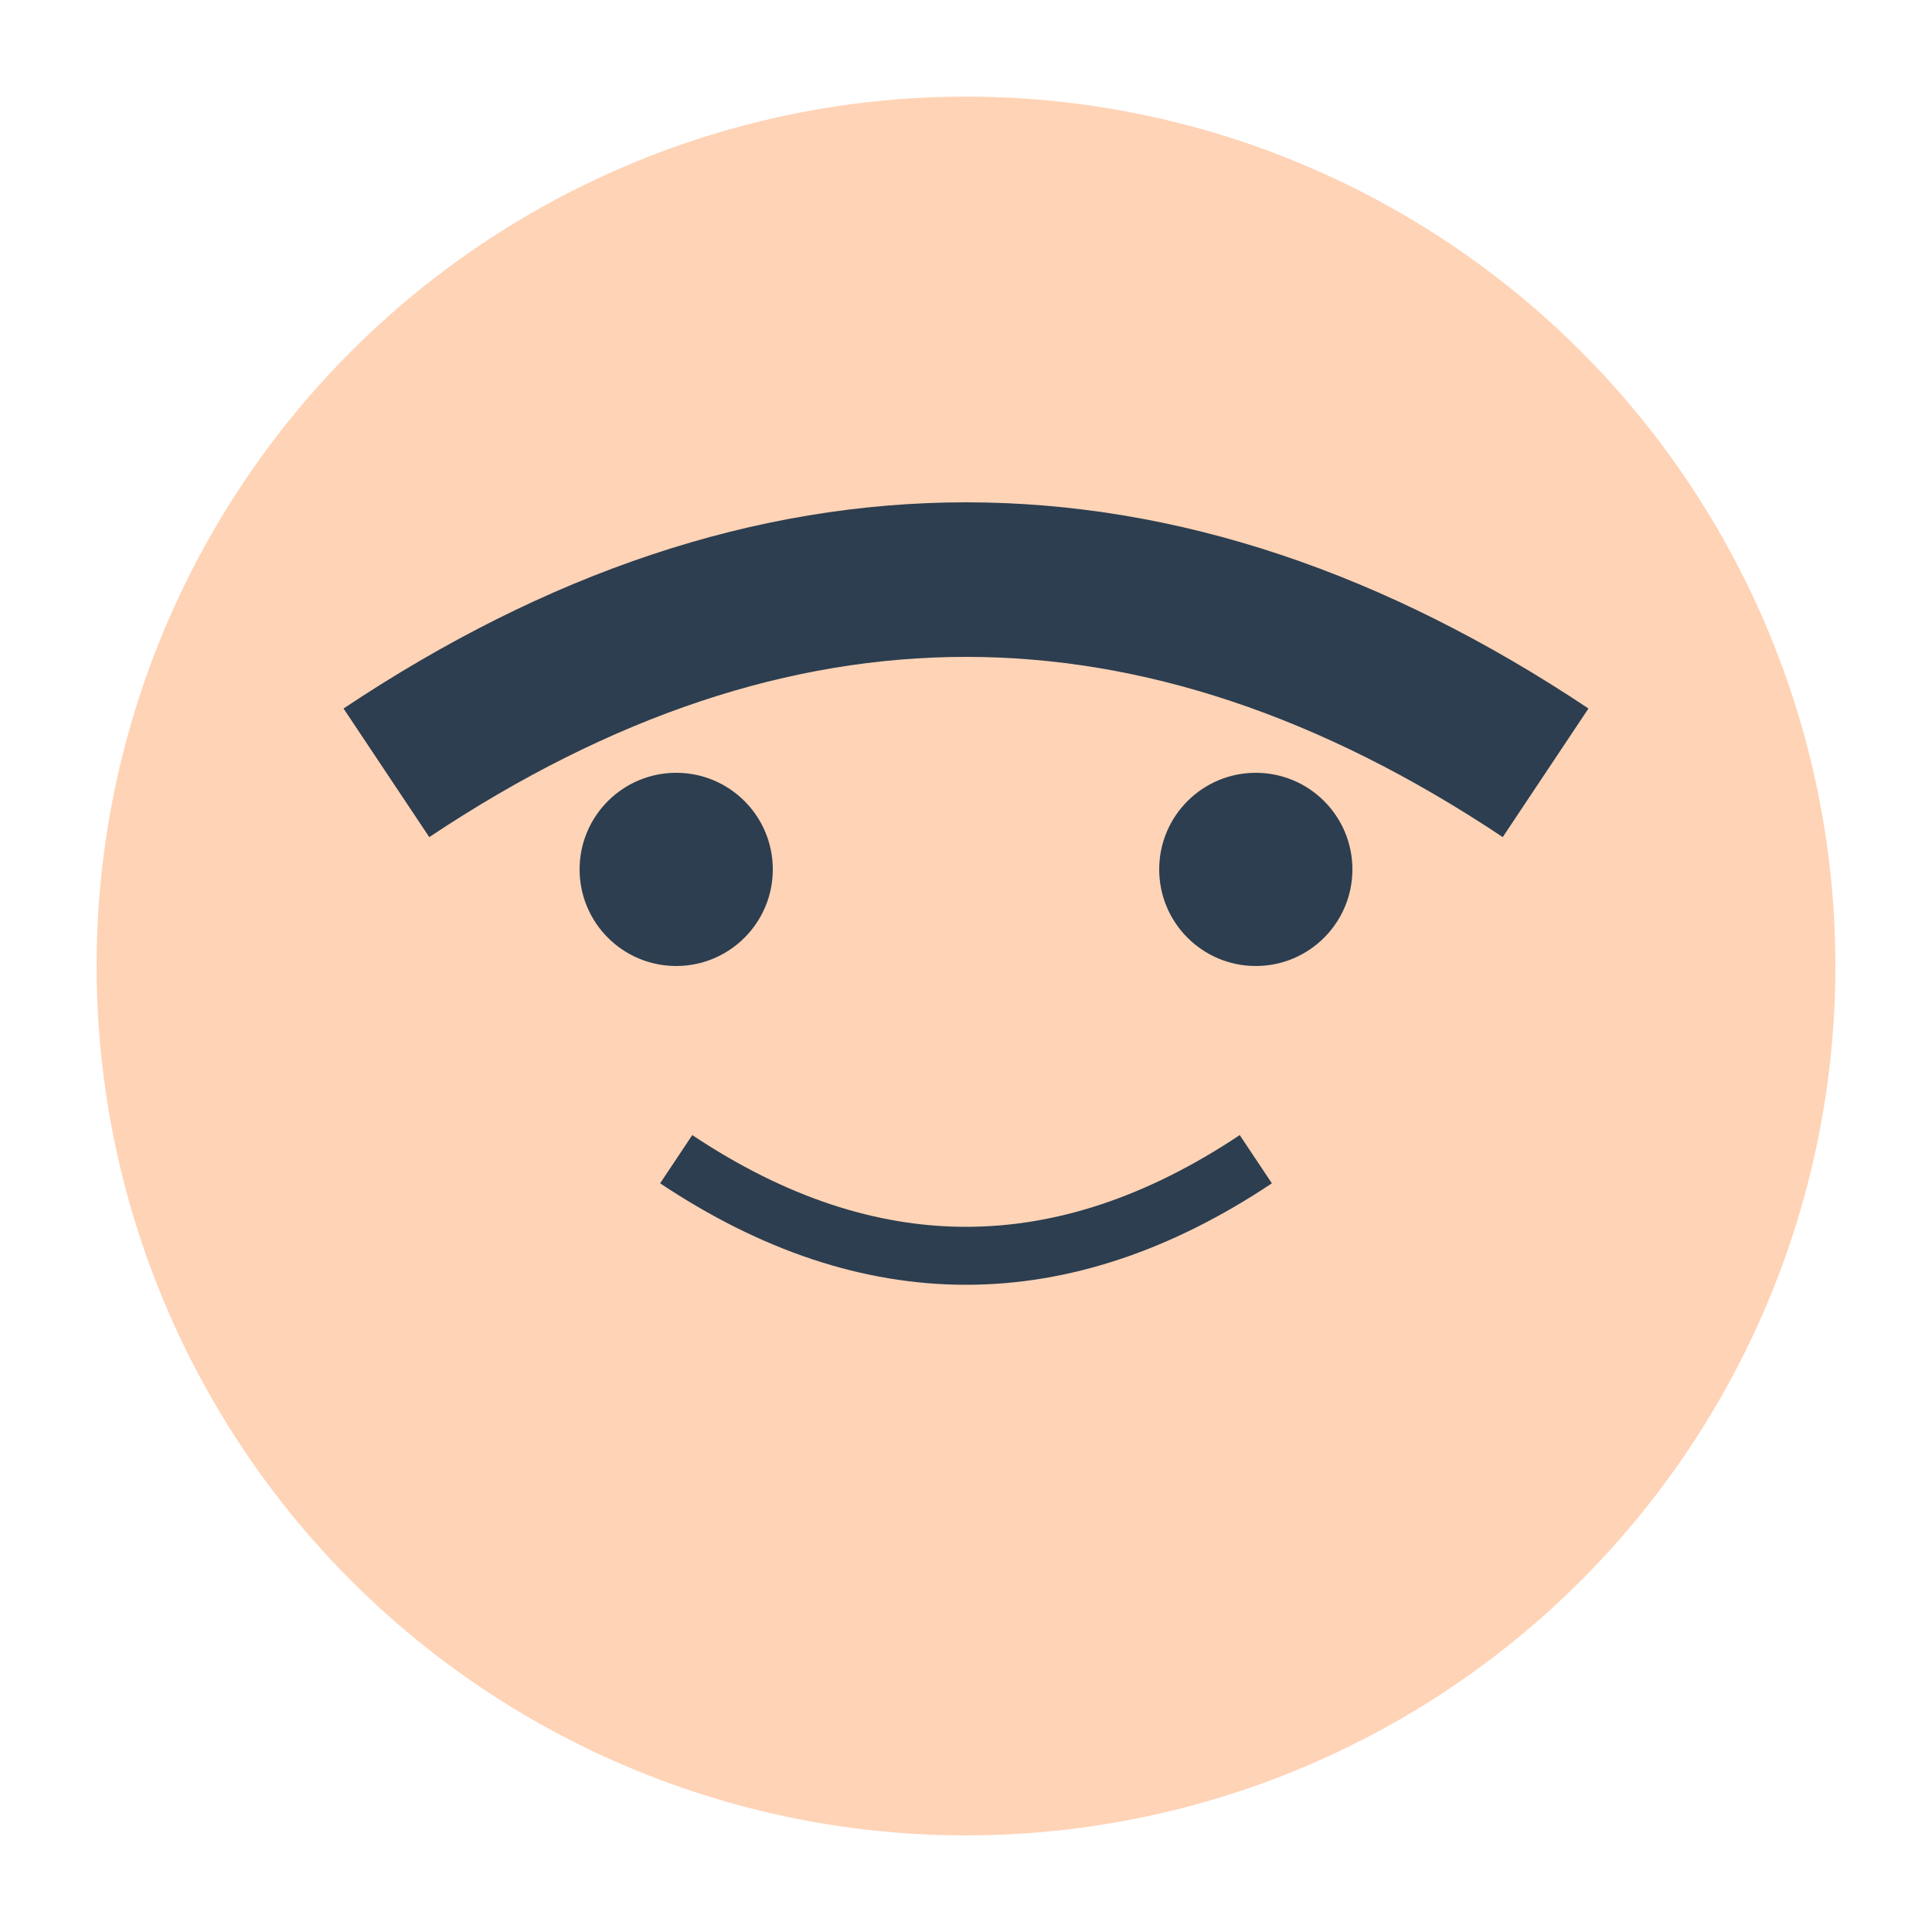 <?xml version="1.0" encoding="UTF-8"?>
<svg width="100" height="100" viewBox="0 0 100 100" xmlns="http://www.w3.org/2000/svg">
  <!-- Tête -->
  <circle cx="50" cy="50" r="45" fill="#FFD3B6"/>
  <!-- Yeux -->
  <circle cx="35" cy="45" r="5" fill="#2C3E50"/>
  <circle cx="65" cy="45" r="5" fill="#2C3E50"/>
  <!-- Sourire -->
  <path d="M35 60 Q50 70 65 60" stroke="#2C3E50" stroke-width="3" fill="none"/>
  <!-- Cheveux -->
  <path d="M20 40 Q50 20 80 40" stroke="#2C3E50" stroke-width="8" fill="none"/>
</svg> 